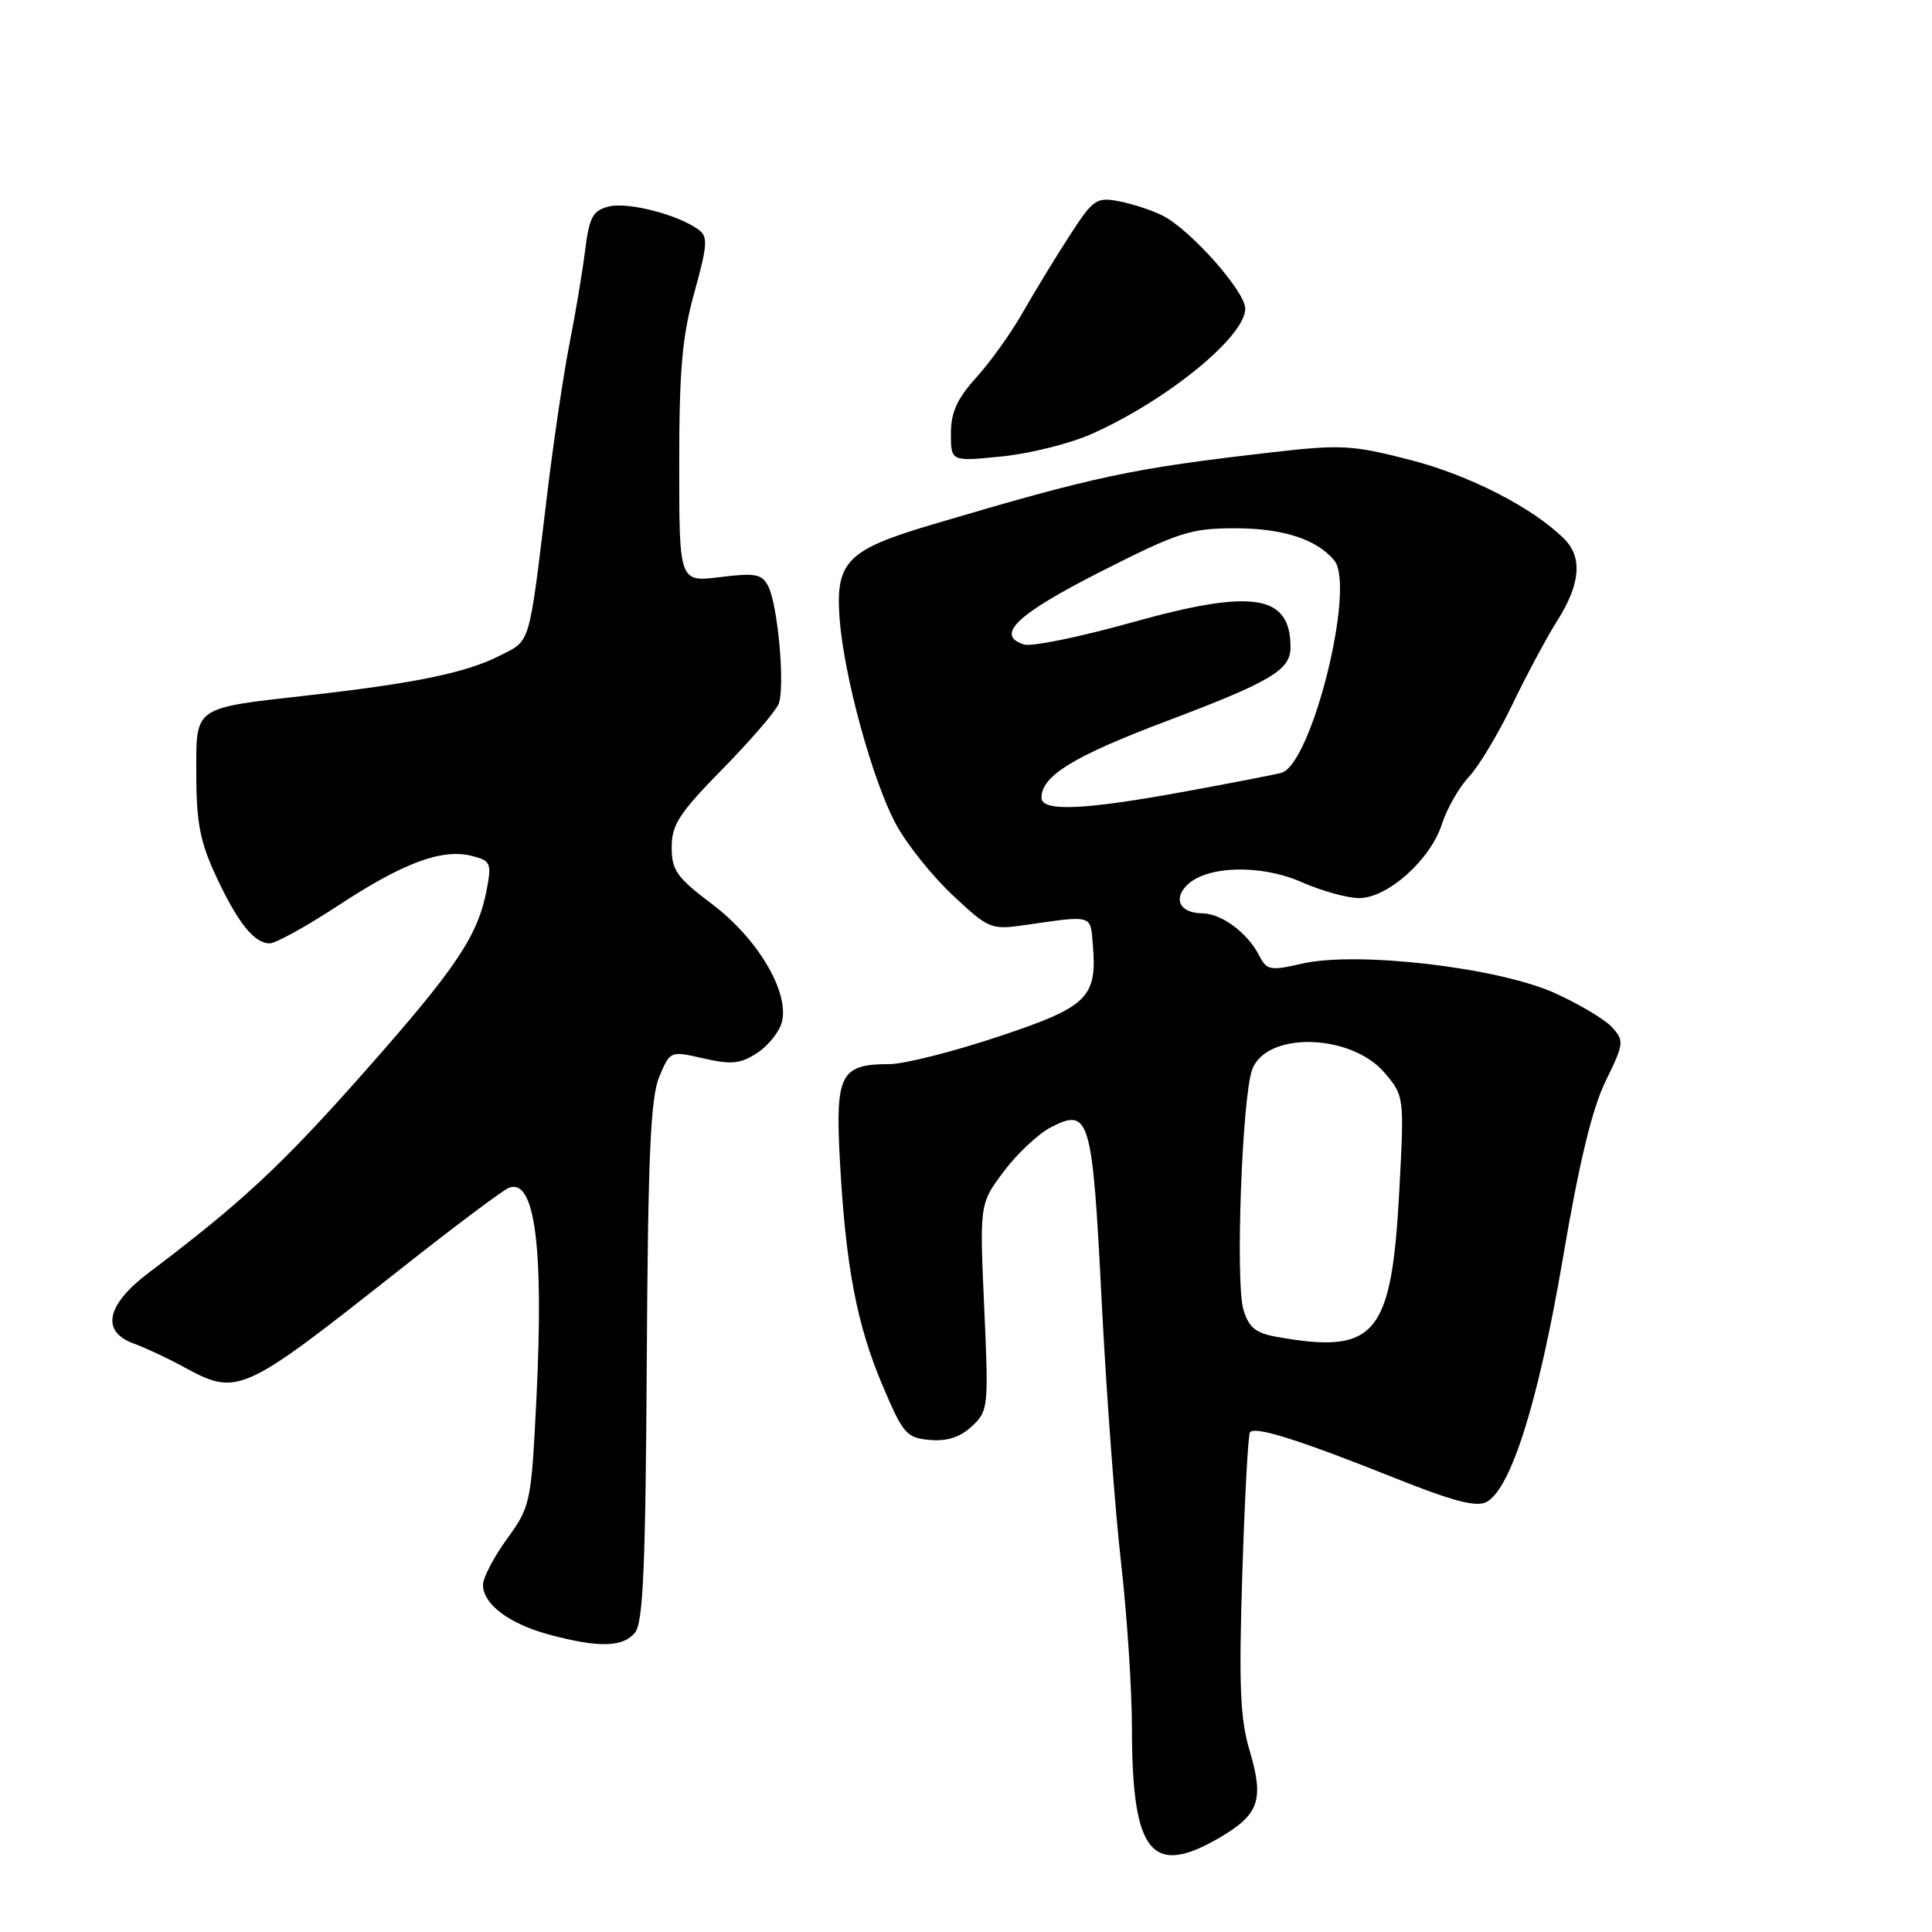 <?xml version="1.0" encoding="UTF-8" standalone="no"?>
<!DOCTYPE svg PUBLIC "-//W3C//DTD SVG 1.1//EN" "http://www.w3.org/Graphics/SVG/1.1/DTD/svg11.dtd" >
<svg xmlns="http://www.w3.org/2000/svg" xmlns:xlink="http://www.w3.org/1999/xlink" version="1.1" viewBox="0 0 256 256">
 <g >
 <path fill="currentColor"
d=" M 161.60 243.50 C 166.87 240.41 167.52 238.50 165.57 231.92 C 164.32 227.73 164.14 223.28 164.61 208.63 C 164.92 198.67 165.38 190.20 165.62 189.81 C 166.18 188.90 172.06 190.75 184.83 195.85 C 192.55 198.93 195.62 199.74 196.97 199.02 C 200.23 197.27 203.86 185.68 207.08 166.78 C 209.25 154.02 210.96 146.92 212.75 143.26 C 215.19 138.28 215.23 137.91 213.61 136.12 C 212.67 135.08 209.22 133.03 205.96 131.56 C 198.45 128.19 179.80 126.02 172.57 127.68 C 168.29 128.66 167.85 128.57 166.85 126.62 C 165.31 123.60 161.87 121.05 159.31 121.02 C 156.39 120.99 155.40 119.17 157.28 117.29 C 159.87 114.70 167.09 114.50 172.48 116.89 C 175.10 118.05 178.53 119.00 180.09 119.00 C 183.87 119.00 189.55 113.92 191.06 109.20 C 191.71 107.17 193.32 104.34 194.65 102.92 C 195.97 101.50 198.56 97.19 200.40 93.34 C 202.25 89.50 204.93 84.48 206.38 82.19 C 209.42 77.37 209.71 73.85 207.27 71.41 C 203.16 67.30 194.73 62.97 186.89 60.95 C 179.17 58.96 177.70 58.88 168.50 59.94 C 149.83 62.09 145.28 63.06 123.50 69.51 C 112.23 72.85 110.69 74.41 111.25 81.96 C 111.82 89.62 115.64 103.55 118.75 109.27 C 120.18 111.90 123.56 116.12 126.26 118.64 C 131.02 123.10 131.31 123.22 135.84 122.57 C 144.82 121.27 144.47 121.18 144.80 125.06 C 145.40 132.22 144.21 133.39 132.25 137.37 C 126.25 139.37 119.78 141.00 117.86 141.00 C 111.38 141.00 110.68 142.33 111.28 153.58 C 112.03 167.63 113.50 175.45 116.91 183.50 C 119.66 190.01 120.10 190.52 123.20 190.80 C 125.49 191.00 127.22 190.44 128.77 189.00 C 130.96 186.96 131.01 186.51 130.41 173.20 C 129.80 159.50 129.80 159.50 133.01 155.22 C 134.77 152.86 137.58 150.24 139.23 149.38 C 144.38 146.72 144.75 147.98 145.98 172.50 C 146.60 184.60 147.75 200.12 148.54 207.00 C 149.33 213.88 149.99 223.86 149.99 229.18 C 150.01 245.55 152.61 248.76 161.60 243.50 Z  M 84.13 216.35 C 85.22 215.03 85.54 207.77 85.70 180.43 C 85.86 153.13 86.20 145.46 87.35 142.70 C 88.80 139.23 88.80 139.23 93.24 140.25 C 96.94 141.09 98.11 140.97 100.35 139.51 C 101.82 138.54 103.29 136.70 103.61 135.40 C 104.60 131.46 100.40 124.36 94.38 119.82 C 89.67 116.27 89.00 115.32 89.00 112.26 C 89.00 109.29 90.01 107.73 95.73 101.91 C 99.43 98.14 102.77 94.26 103.17 93.28 C 104.05 91.08 103.08 80.16 101.78 77.65 C 100.95 76.05 100.07 75.89 95.41 76.47 C 90.00 77.14 90.00 77.14 90.00 61.56 C 90.00 49.02 90.39 44.56 92.01 38.74 C 93.75 32.45 93.83 31.36 92.56 30.43 C 89.88 28.45 83.20 26.73 80.68 27.36 C 78.54 27.90 78.09 28.73 77.52 33.25 C 77.16 36.14 76.23 41.69 75.45 45.60 C 74.68 49.50 73.34 58.50 72.49 65.60 C 70.04 85.89 70.37 84.77 66.20 86.89 C 61.77 89.14 55.11 90.52 41.00 92.12 C 25.41 93.89 26.00 93.47 26.01 102.73 C 26.02 108.95 26.53 111.59 28.58 116.00 C 31.49 122.26 33.67 125.00 35.74 125.00 C 36.53 125.00 40.62 122.74 44.84 119.97 C 53.45 114.31 58.55 112.42 62.51 113.41 C 65.00 114.04 65.15 114.37 64.52 117.75 C 63.35 123.98 60.56 128.15 48.33 141.98 C 37.35 154.39 32.05 159.33 19.75 168.61 C 14.07 172.89 13.32 176.44 17.75 178.04 C 19.26 178.59 22.14 179.93 24.14 181.02 C 31.53 185.05 31.86 184.90 52.99 168.22 C 60.15 162.56 66.65 157.69 67.43 157.39 C 70.89 156.06 72.08 165.28 71.07 185.50 C 70.39 199.16 70.29 199.61 67.19 203.90 C 65.43 206.32 64.00 209.06 64.00 210.00 C 64.00 212.56 67.46 215.16 72.75 216.59 C 79.31 218.35 82.52 218.29 84.13 216.35 Z  M 144.72 57.47 C 154.69 53.01 165.00 44.59 165.00 40.90 C 165.00 38.61 157.72 30.41 154.05 28.57 C 152.65 27.86 150.05 27.01 148.28 26.67 C 145.27 26.10 144.85 26.39 141.69 31.28 C 139.83 34.15 137.07 38.69 135.54 41.37 C 134.02 44.06 131.25 47.94 129.38 50.00 C 126.82 52.83 126.00 54.64 126.00 57.45 C 126.00 61.16 126.00 61.16 132.75 60.48 C 136.46 60.11 141.85 58.76 144.72 57.47 Z  M 169.07 177.12 C 166.35 176.63 165.45 175.87 164.75 173.50 C 163.68 169.87 164.59 145.20 165.93 141.69 C 167.86 136.62 179.10 136.95 183.52 142.21 C 186.06 145.23 186.08 145.34 185.41 157.88 C 184.38 177.03 182.28 179.50 169.07 177.12 Z  M 138.00 105.69 C 138.00 102.81 142.27 100.19 154.60 95.54 C 168.40 90.33 171.00 88.78 171.00 85.78 C 171.00 78.76 166.03 77.98 149.96 82.48 C 143.11 84.40 136.69 85.71 135.69 85.40 C 131.80 84.17 134.75 81.37 145.84 75.75 C 156.17 70.51 157.76 70.00 163.64 70.00 C 169.99 70.00 174.47 71.45 176.79 74.25 C 179.67 77.72 173.82 101.23 169.80 102.40 C 169.08 102.61 163.32 103.73 156.98 104.89 C 143.56 107.35 138.00 107.58 138.00 105.69 Z "/>
</g>
</svg>